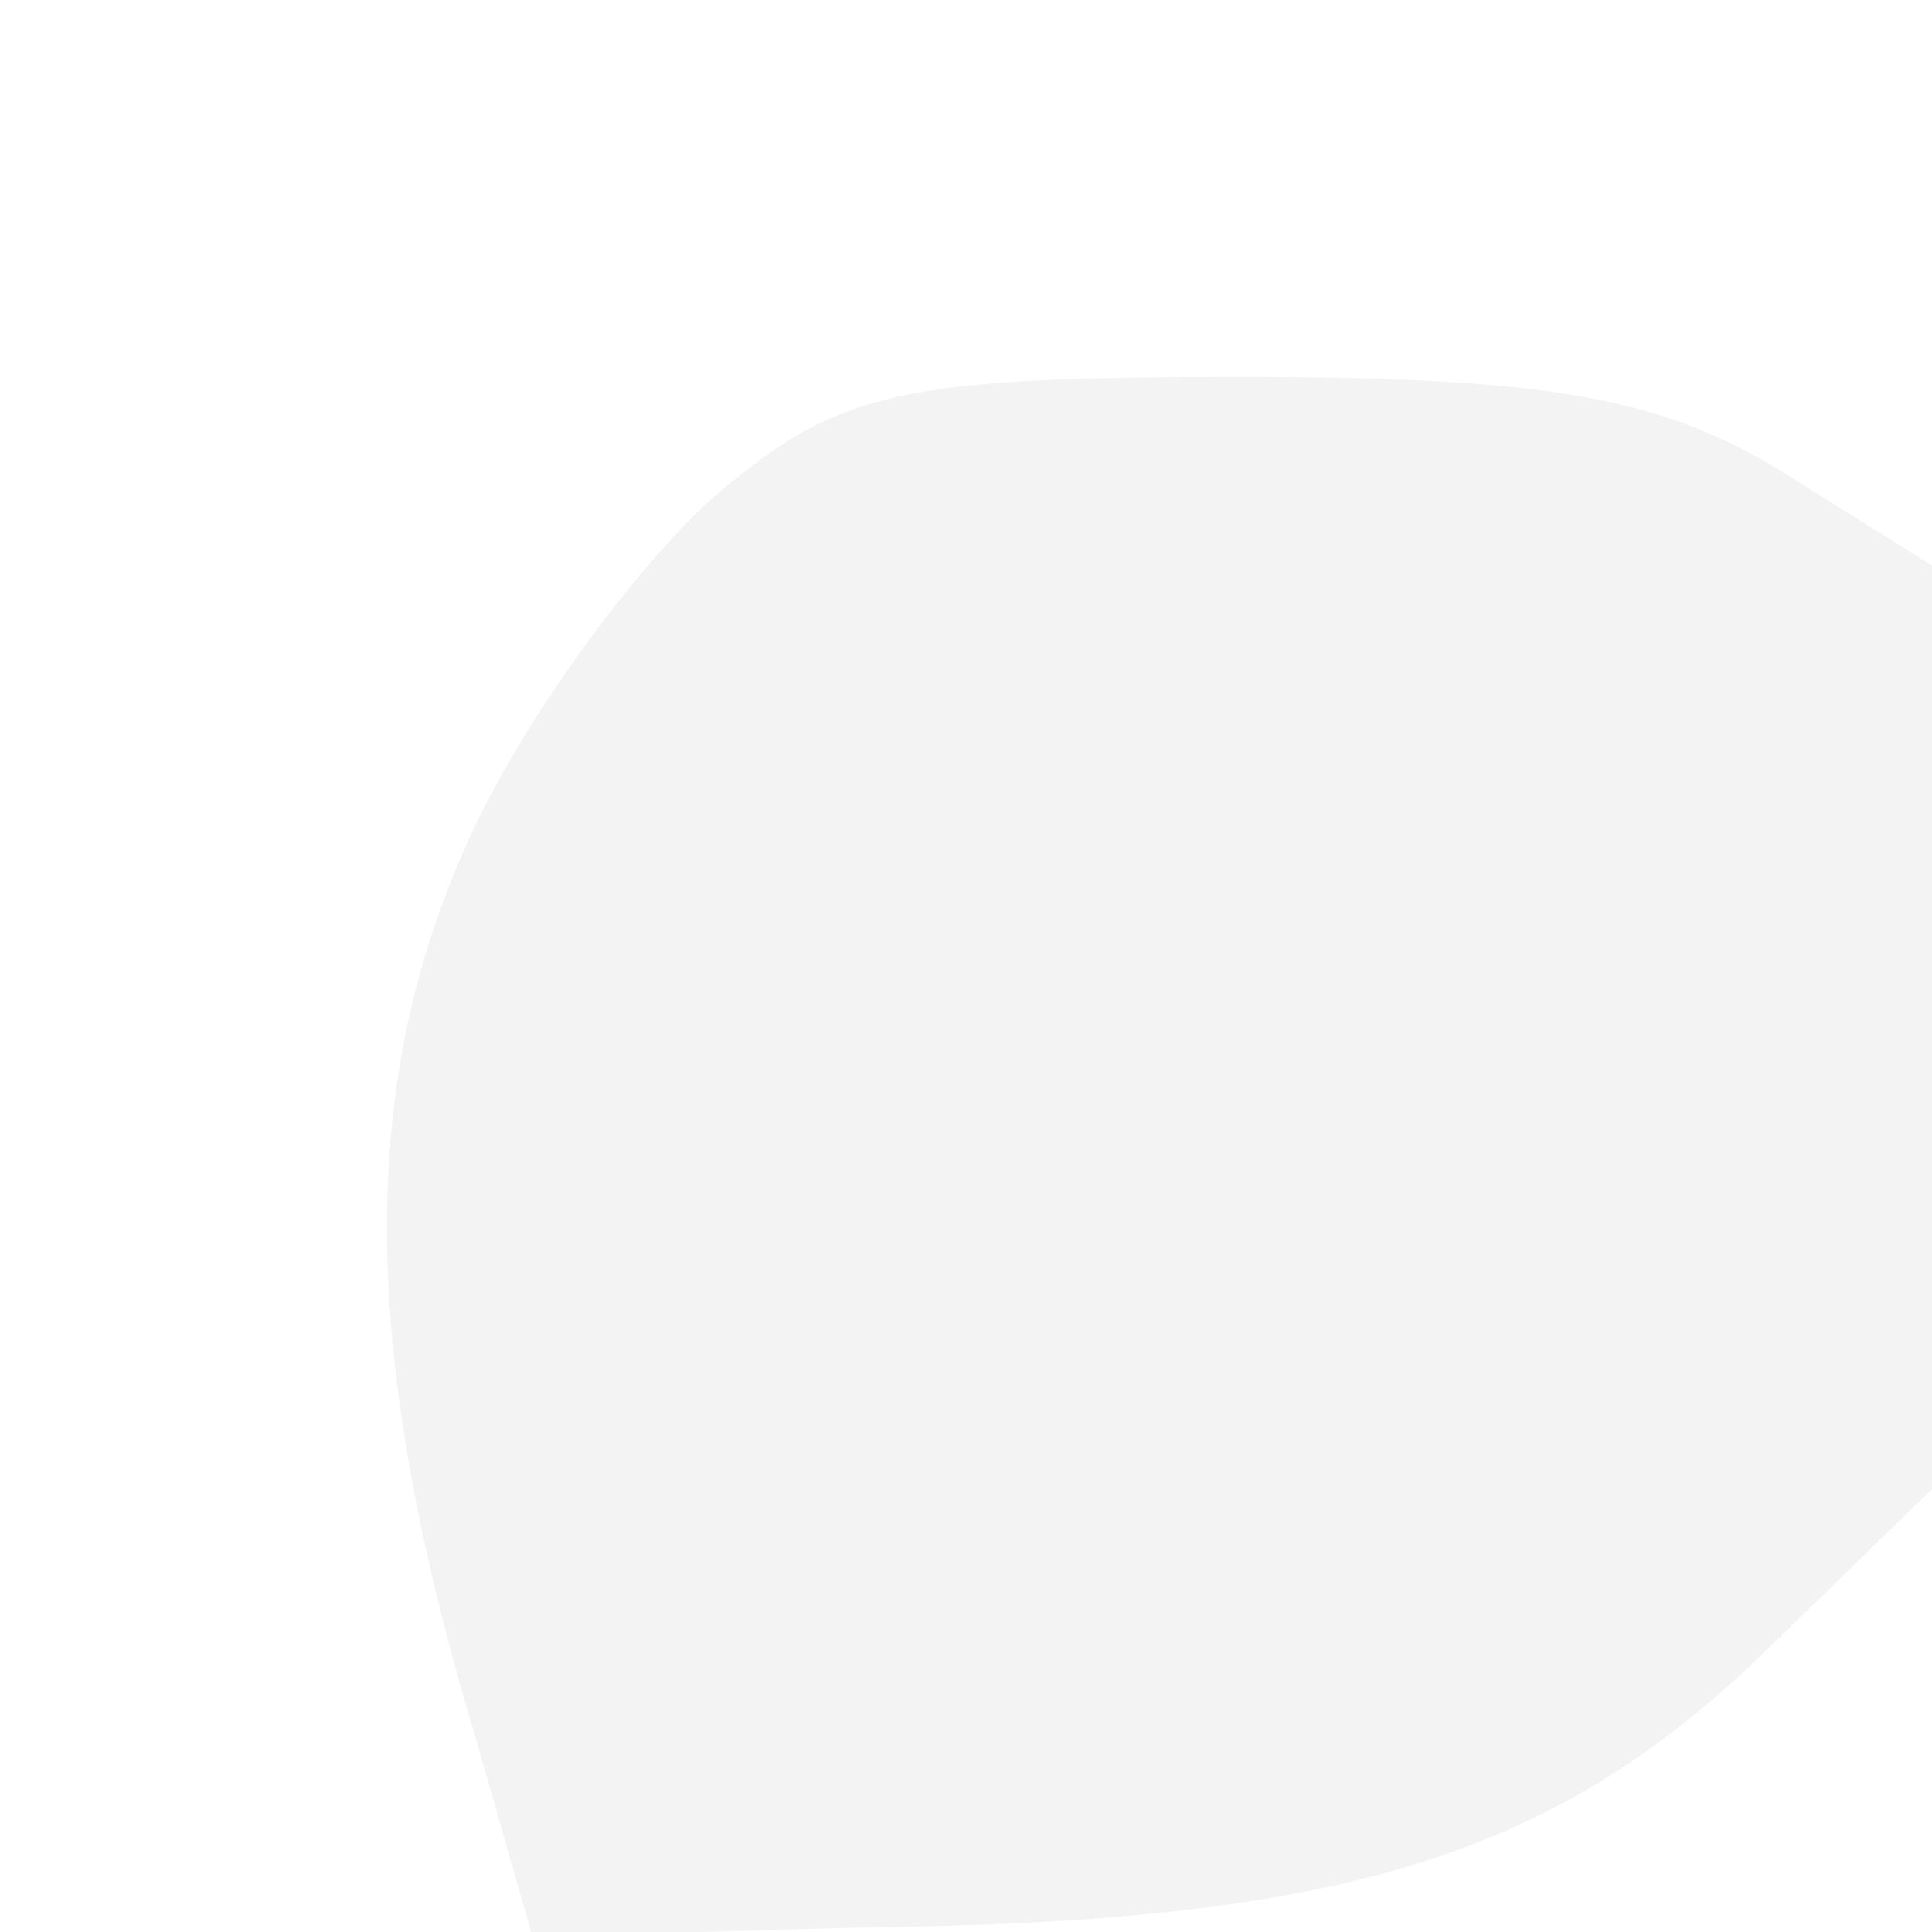 <?xml version="1.0" standalone="no"?>
<!DOCTYPE svg PUBLIC "-//W3C//DTD SVG 20010904//EN"
 "http://www.w3.org/TR/2001/REC-SVG-20010904/DTD/svg10.dtd">
<svg version="1.0" xmlns="http://www.w3.org/2000/svg"
 width="41pt" height="41pt" viewBox="0 0 41 41"
 preserveAspectRatio="xMidYMid meet">
<g transform="translate(0,41) scale(0.1,-0.1)"
fill="#000000" fill-opacity="0.05" stroke="none">
<path d="M152 305 c-16 -14 -40 -46 -52 -72 -24 -52 -24 -109 1 -192 l12 -42
71 2 c100 1 145 15 189 57 l37 36 0 98 0 98 -32 20 c-26 16 -51 20 -115 20
-72 0 -85 -3 -111 -25z"/>
</g>
</svg>
